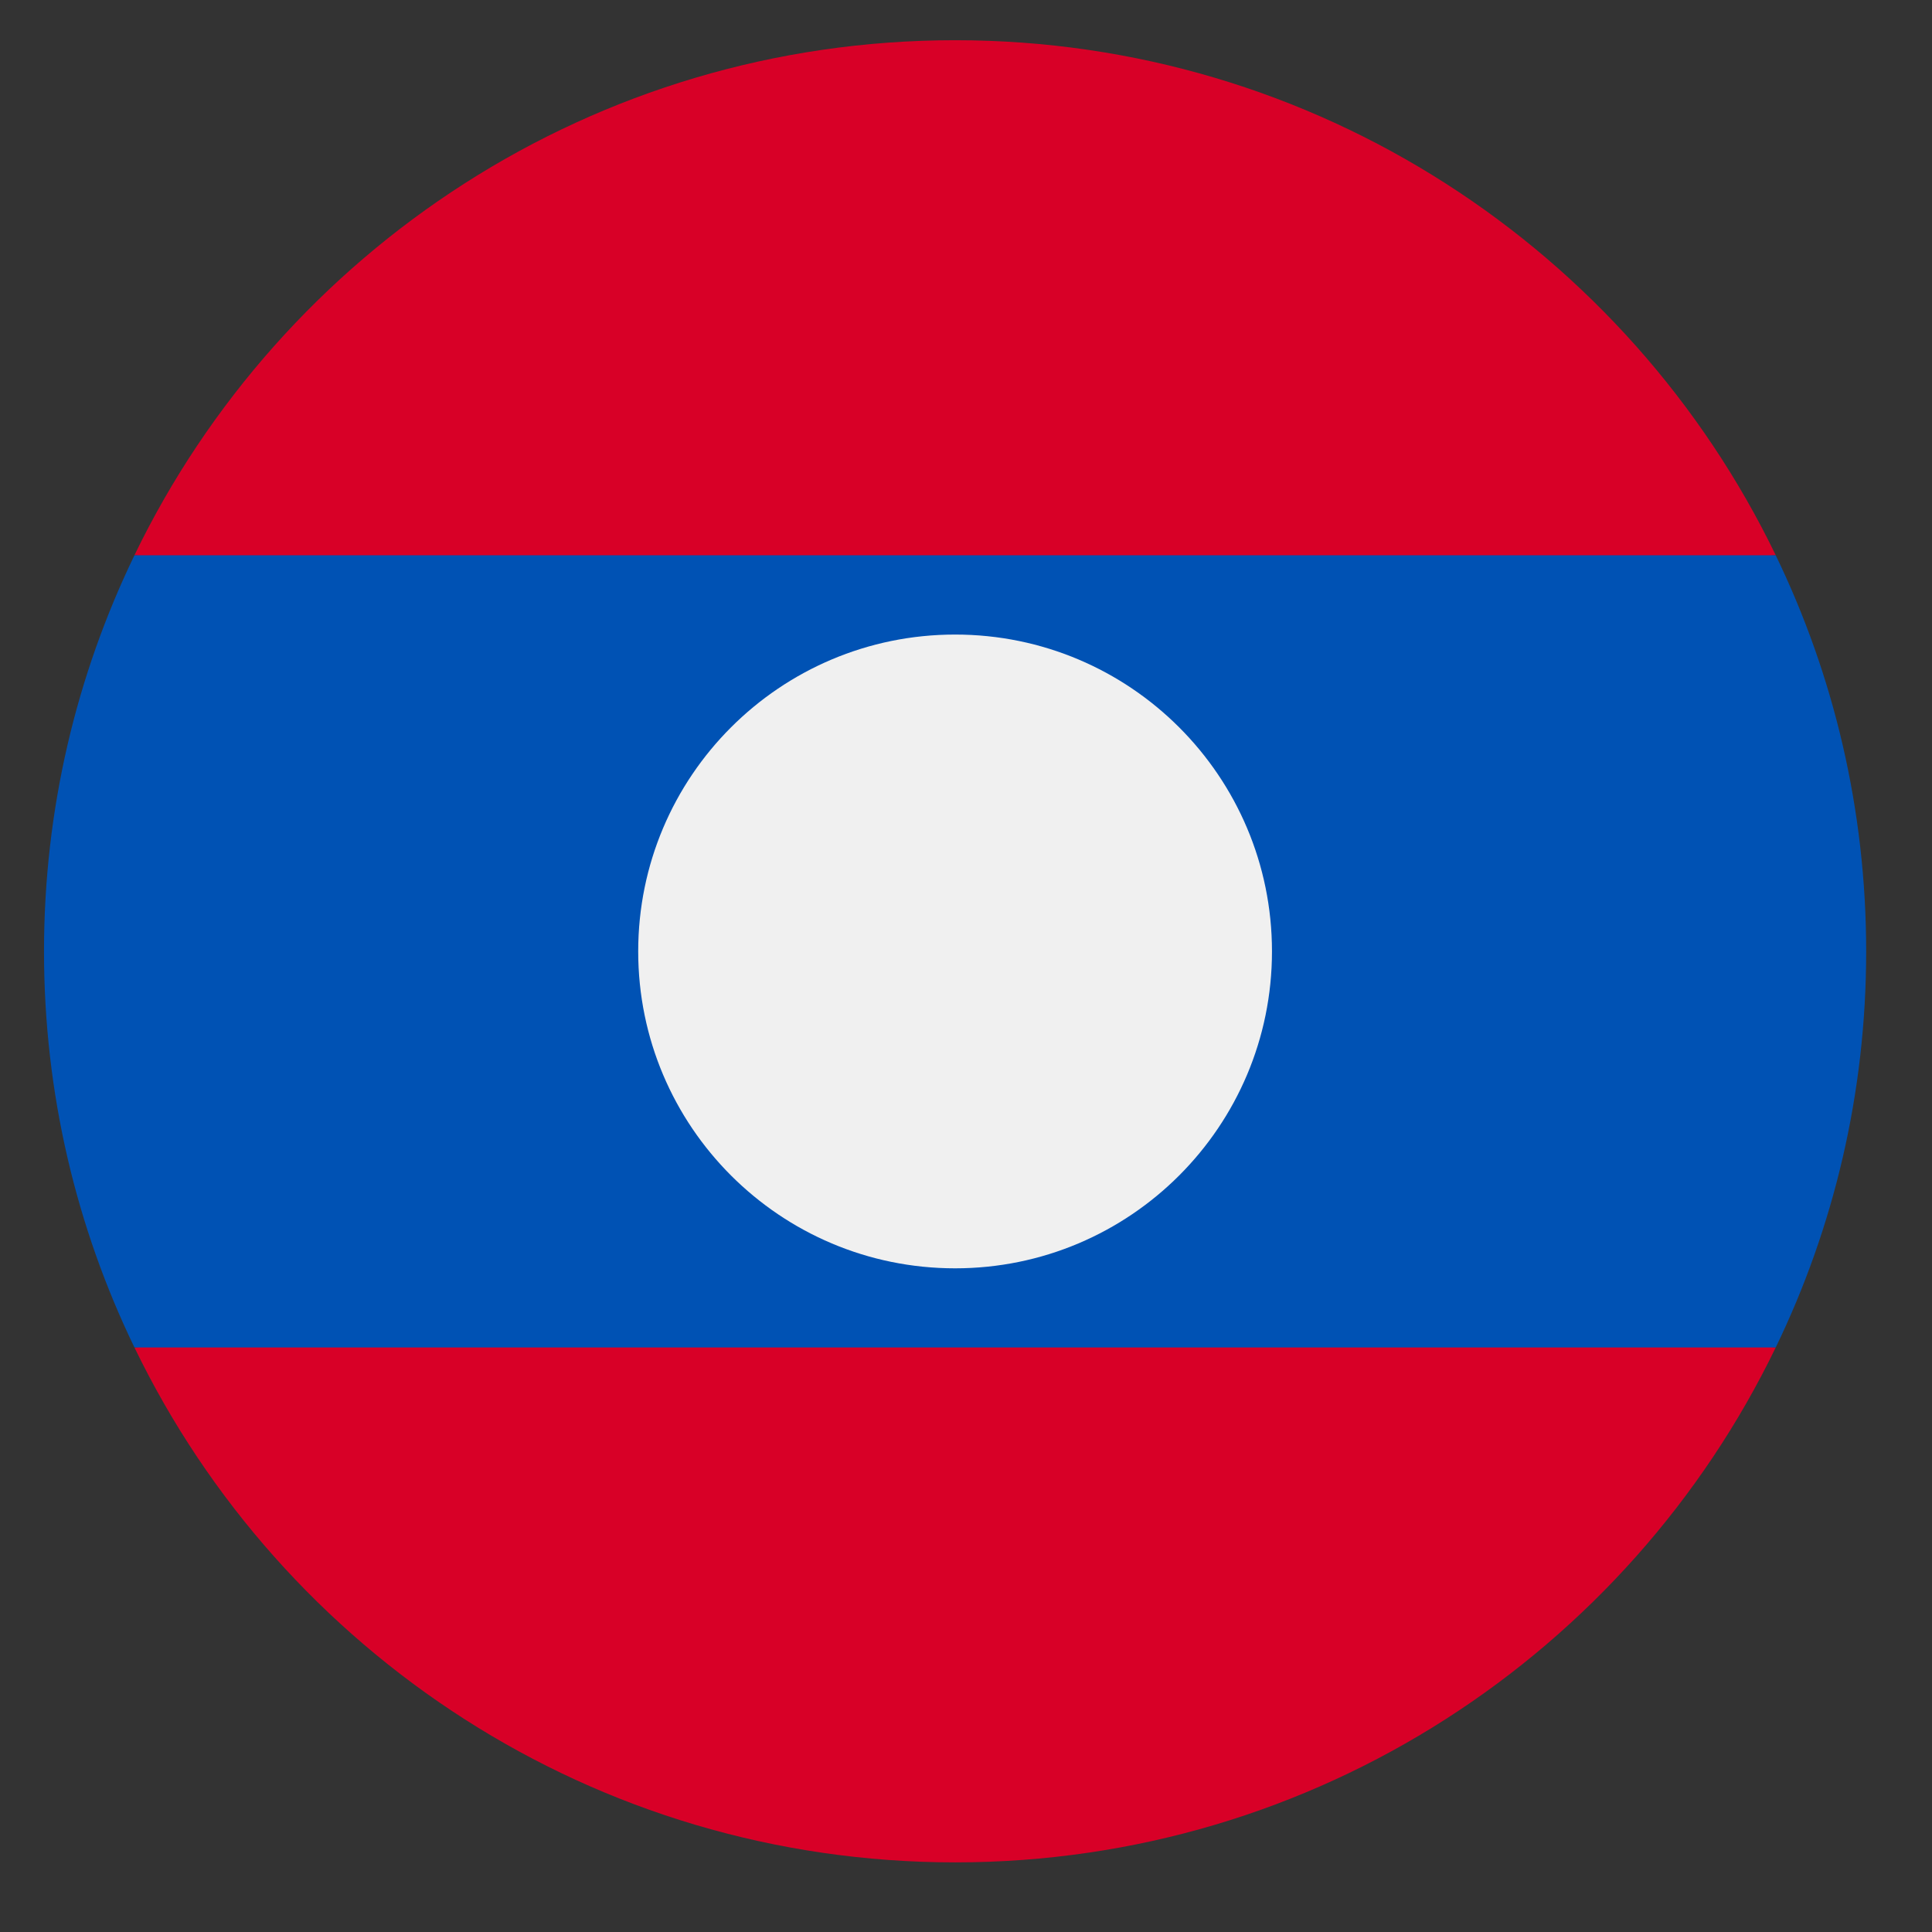 <svg width="27" height="27" viewBox="0 0 27 27" fill="none" xmlns="http://www.w3.org/2000/svg">
<rect x="0" y="0" width="27" height="27" fill="#333333" stroke="none"/>
<g clip-path="url(#clip0_548_5141)">
<path d="M24.816 7.759C22.757 3.5 18.395 0.562 13.348 0.562C8.3 0.562 3.938 3.5 1.879 7.759L13.348 8.866L24.816 7.759Z" fill="#D80027"/>
<path d="M1.879 18.831C3.938 23.09 8.3 26.027 13.348 26.027C18.395 26.027 22.757 23.09 24.816 18.831L13.348 17.724L1.879 18.831Z" fill="#D80027"/>
<path d="M24.816 7.76H1.879C1.069 9.434 0.615 11.312 0.615 13.296C0.615 15.28 1.069 17.157 1.879 18.831H24.816C25.626 17.157 26.08 15.28 26.08 13.296C26.08 11.312 25.626 9.434 24.816 7.76V7.76Z" fill="#0052B4"/>
<path d="M13.348 17.725C15.793 17.725 17.776 15.742 17.776 13.296C17.776 10.85 15.793 8.868 13.348 8.868C10.902 8.868 8.919 10.85 8.919 13.296C8.919 15.742 10.902 17.725 13.348 17.725Z" fill="#F0F0F0"/>
</g>
<defs>
<clipPath id="clip0_548_5141">
<rect width="25.464" height="25.464" fill="white" transform="translate(0.615 0.563)"/>
</clipPath>
</defs>
</svg>

